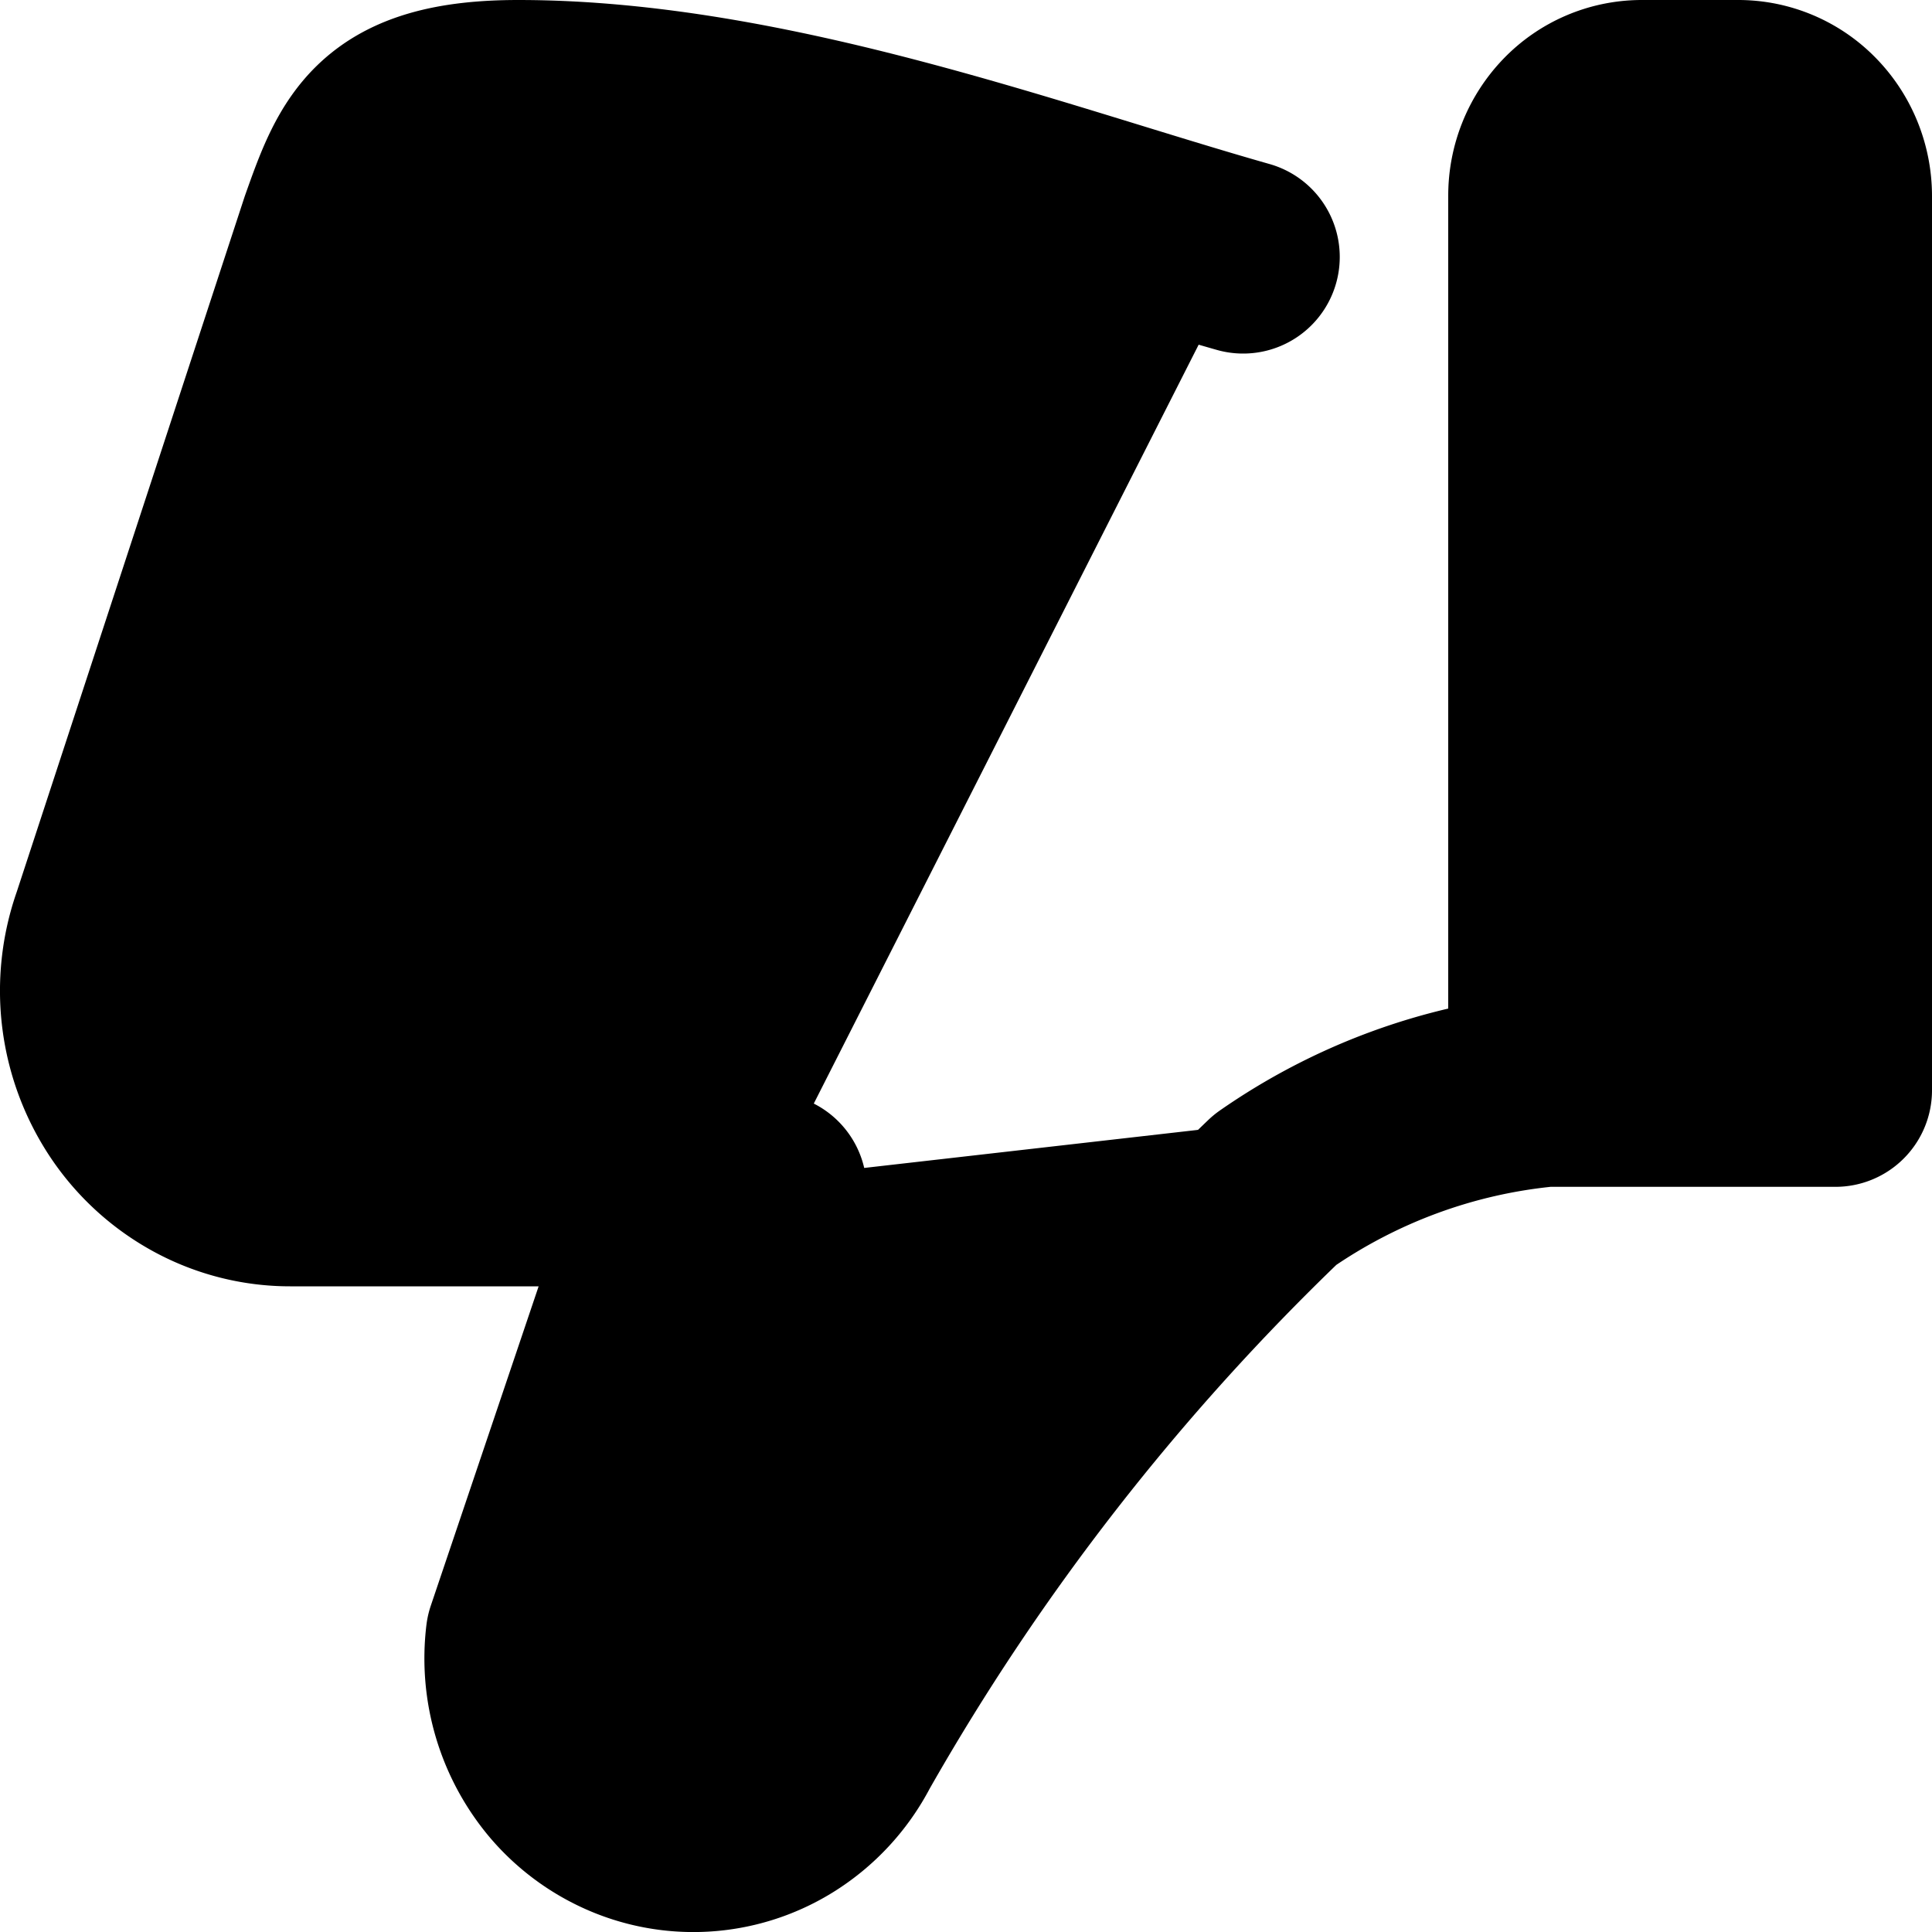 <svg xmlns="http://www.w3.org/2000/svg" fill="currentColor" viewBox="0 0 20 20">
  <path stroke="currentColor" stroke-linecap="round" stroke-linejoin="round" stroke-width="2" d="M15.992 11.287c-1 .097-1.96.45-2.792 1.029a25.118 25.118 0 0 0-4.454 5.721 1.803 1.803 0 0 1-.655.705 1.742 1.742 0 0 1-1.648.096 1.786 1.786 0 0 1-.604-.457 1.874 1.874 0 0 1-.432-1.439l1.562-4.626m9.023-1.03H19V2.03c0-.273-.106-.535-.294-.728A.99.99 0 0 0 17.997 1h-1.002a.99.99 0 0 0-.71.301 1.042 1.042 0 0 0-.293.728v9.258Zm-8.02 1.03H3.003c-.322 0-.64-.08-.925-.233a2.022 2.022 0 0 1-.716-.645 2.108 2.108 0 0 1-.242-1.883l2.36-7.2C3.769 1.54 3.96 1 5.365 1c2.59 0 5.39 1.06 7.504 1.66"/>
</svg>
